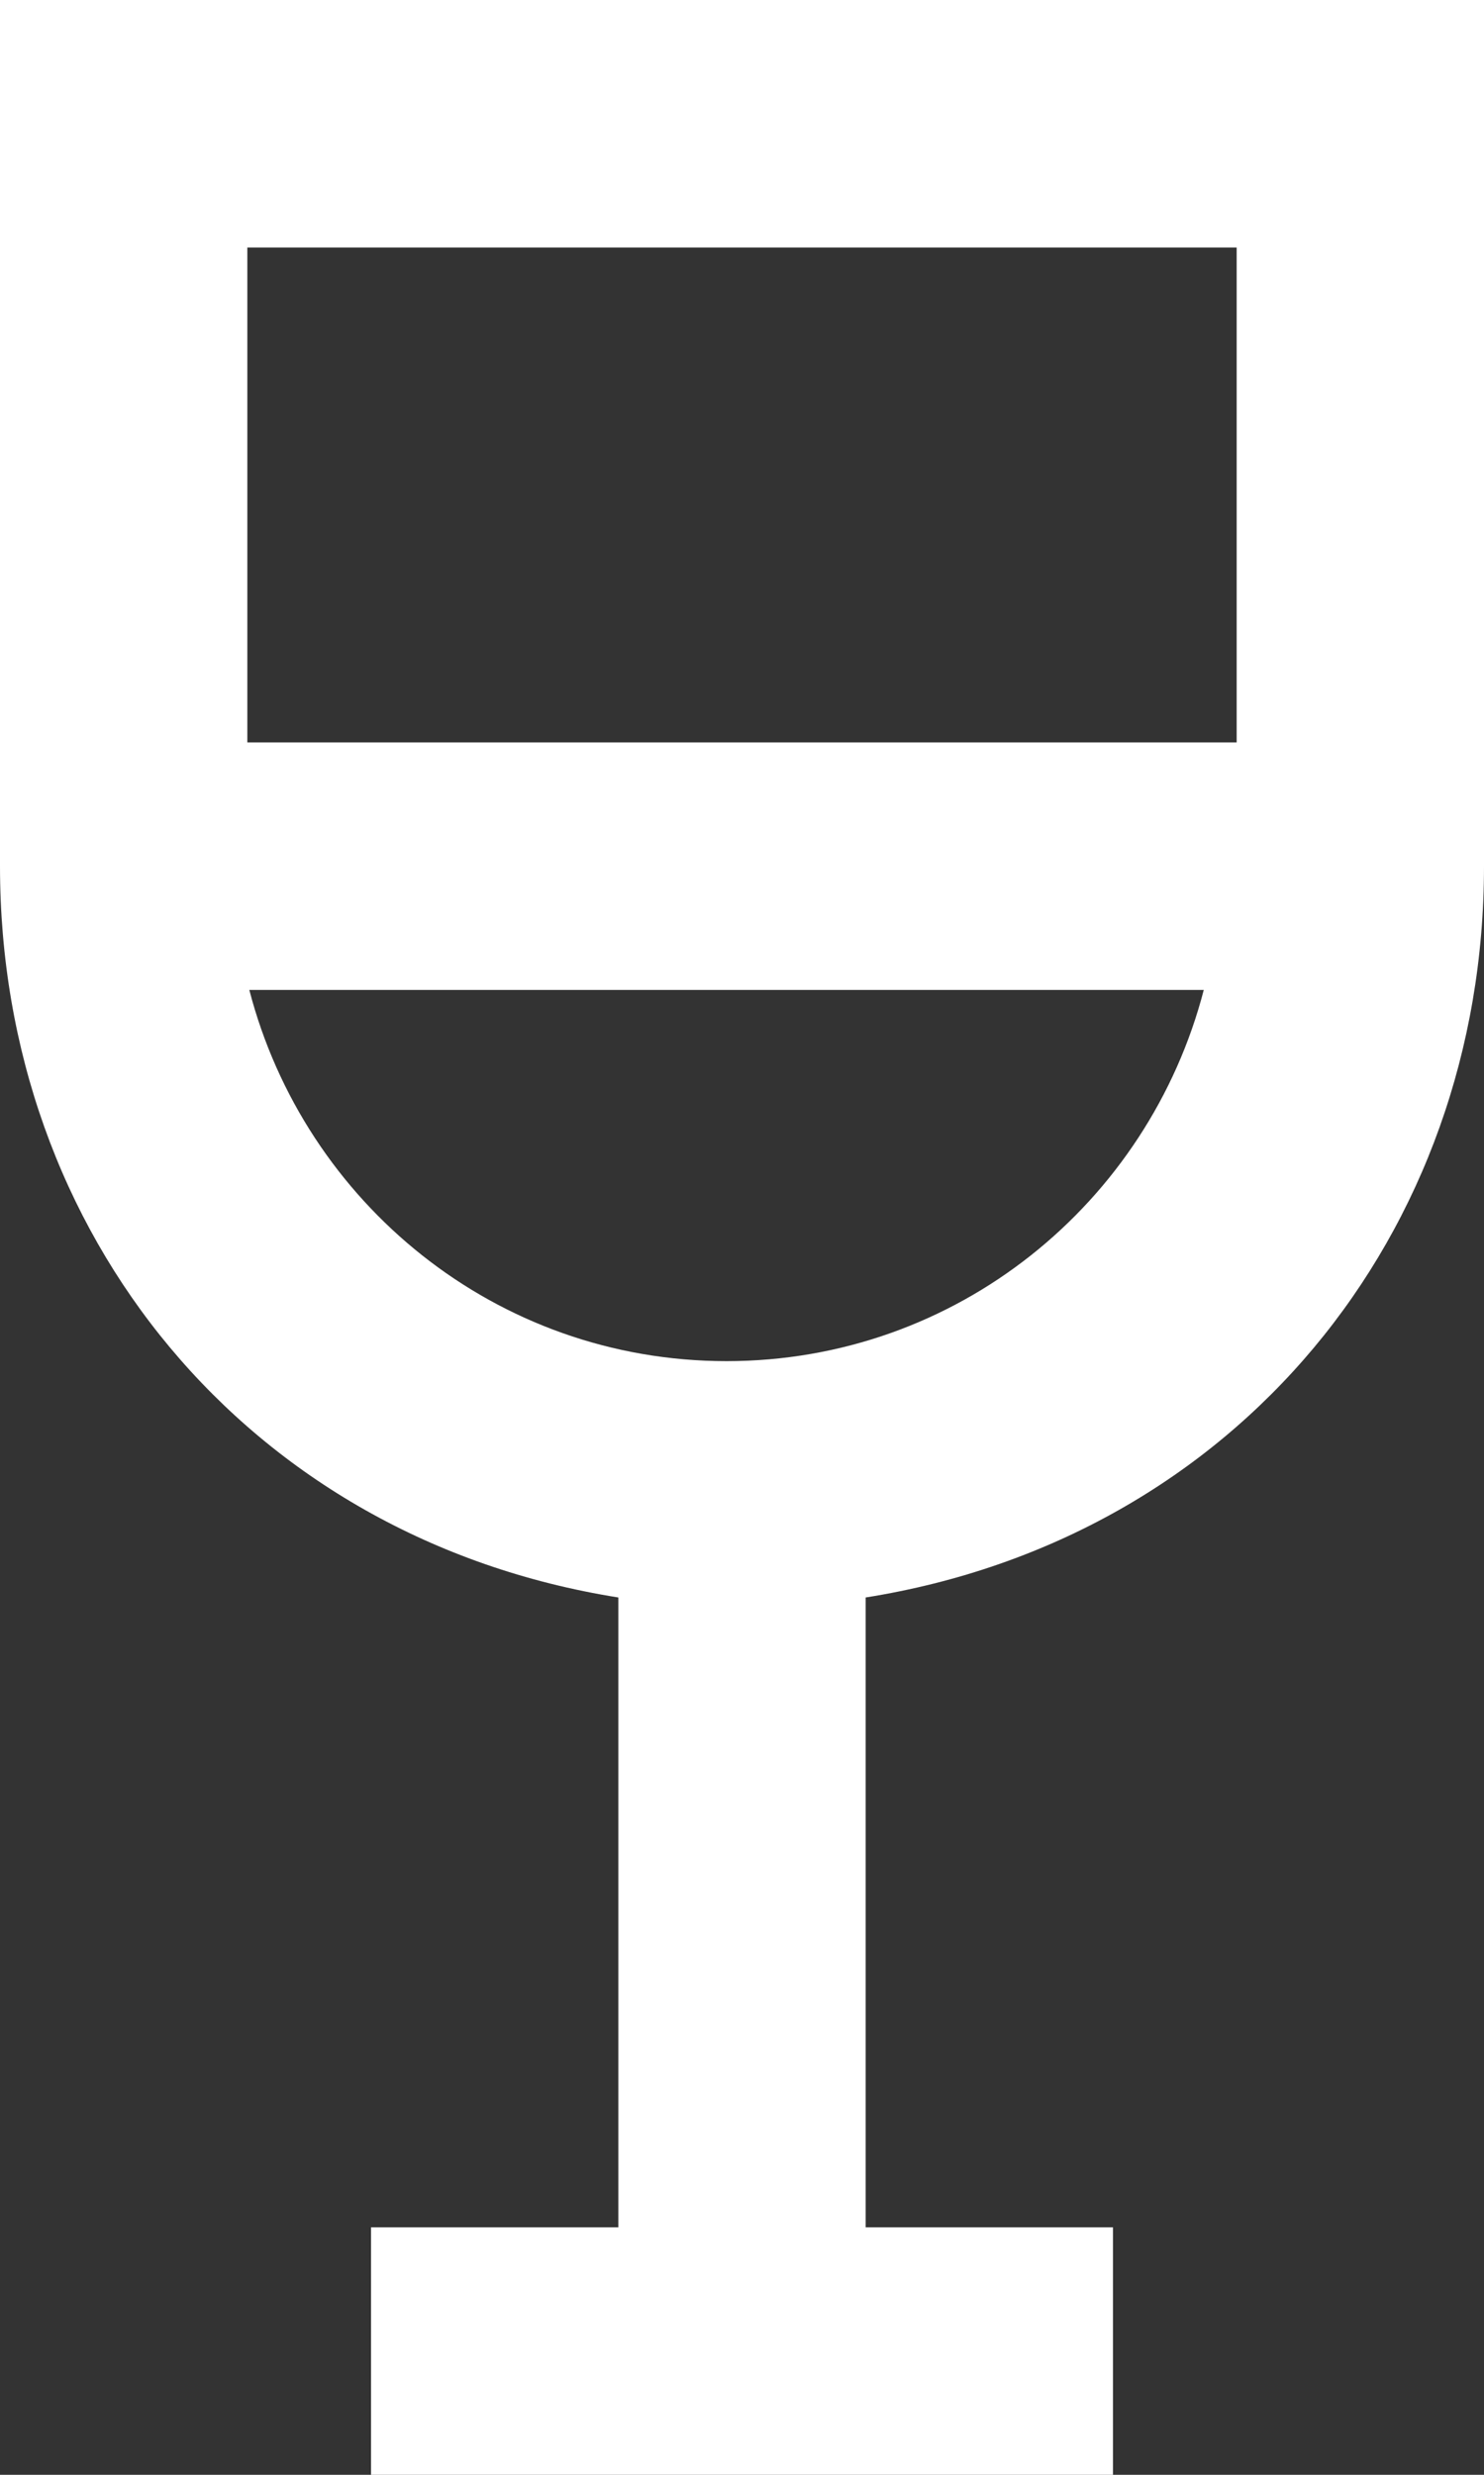 <?xml version="1.0" encoding="UTF-8" standalone="no"?>
<svg width="12px" height="20px" viewBox="0 0 12 20" version="1.1" xmlns="http://www.w3.org/2000/svg" xmlns:xlink="http://www.w3.org/1999/xlink">
    <rect x="0" y="0" width="12" height="20" fill="#333333" stroke="none"/>
    <!-- Generator: Sketch 3.8.1 (29687) - http://www.bohemiancoding.com/sketch -->
    <title>drink [#683]</title>
    <desc>Created with Sketch.</desc>
    <defs></defs>
    <g id="Page-1" stroke="none" stroke-width="1" fill="none" fill-rule="evenodd">
        <g id="Dribbble-Dark-Preview" transform="translate(-264, -5159)" fill="#FFFFFF">
            <g id="icons" transform="translate(56, 160)">
                <path d="M213.875,5010 C212.013,5010 210.463,5008.722 210.016,5007 L217.734,5007 C217.287,5008.722 215.737,5010 213.875,5010 L213.875,5010 Z M210,5005 L218,5005 L218,5001 L210,5001 L210,5005 Z M208,4999 L208,5006 C208,5008.972 210,5011.433 213,5011.91 L213,5017 L211,5017 L211,5019 L217,5019 L217,5017 L215,5017 L215,5011.91 C218,5011.433 220,5008.972 220,5006 L220,4999 L208,4999 Z" id="drink-[#683]"></path>
            </g>
        </g>
    </g>
</svg>
